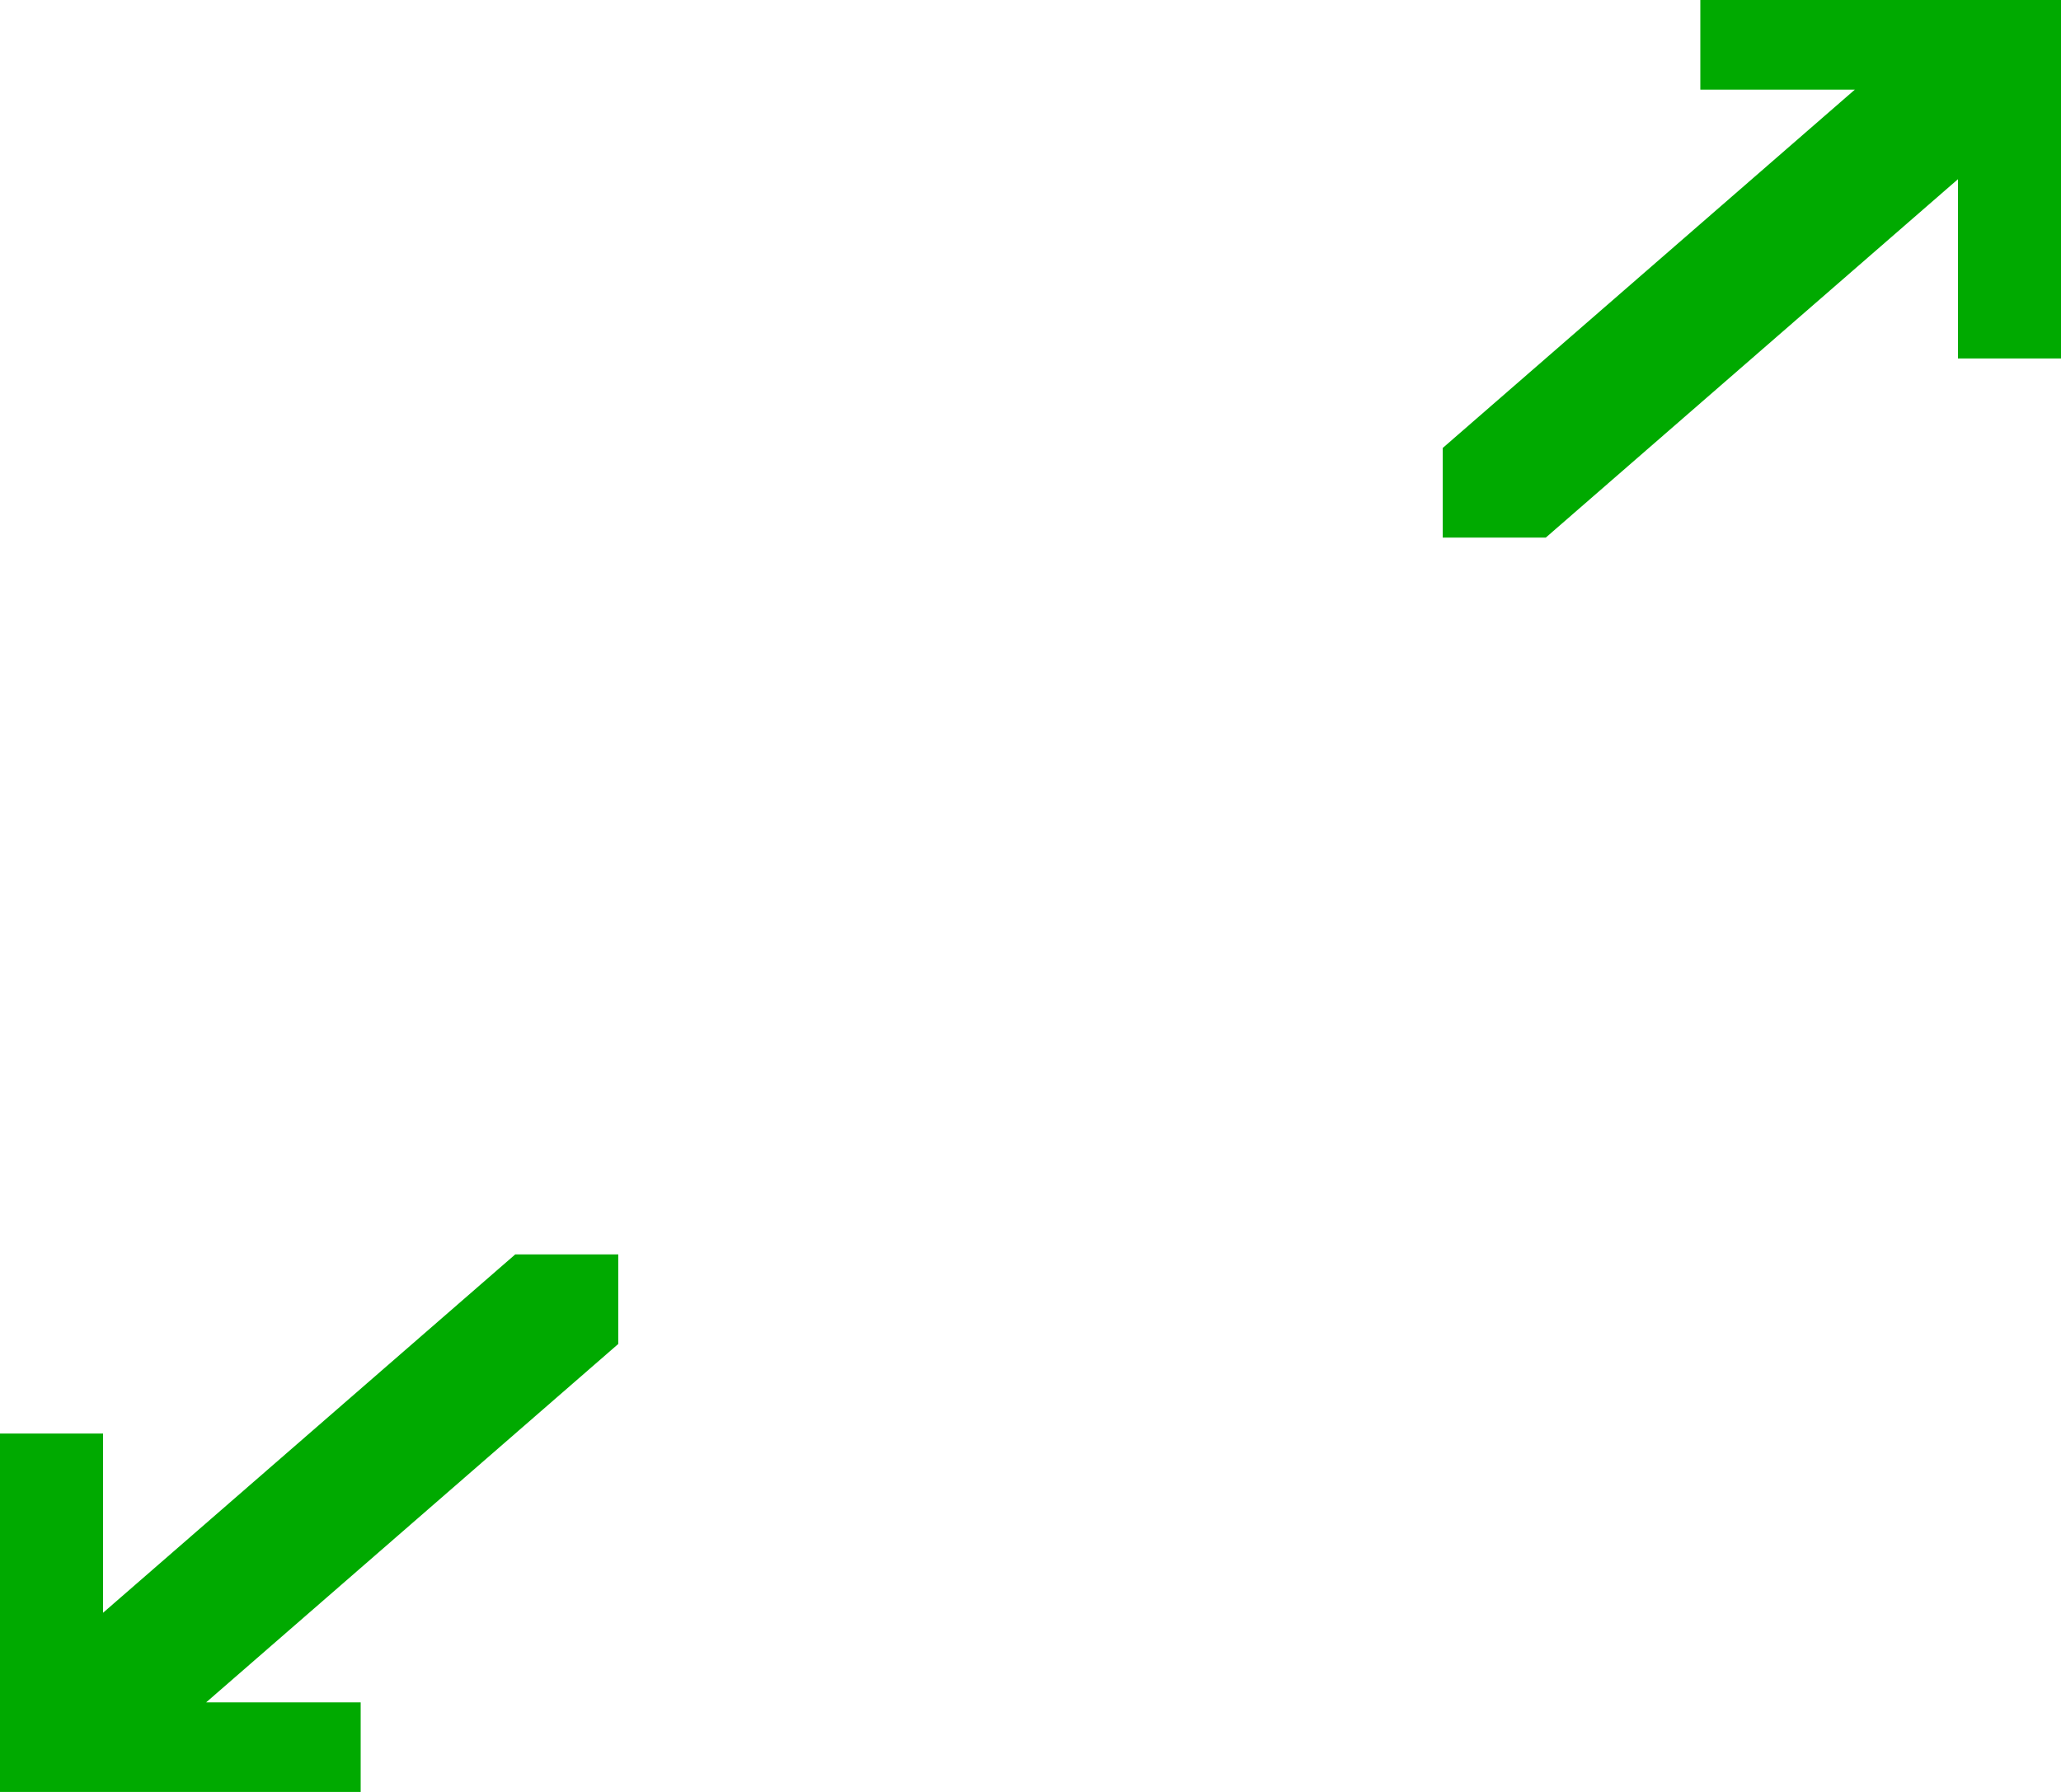 <?xml version="1.0" encoding="utf-8"?>
<!-- Generator: Adobe Illustrator 15.1.0, SVG Export Plug-In . SVG Version: 6.00 Build 0)  -->
<!DOCTYPE svg PUBLIC "-//W3C//DTD SVG 1.1//EN" "http://www.w3.org/Graphics/SVG/1.1/DTD/svg11.dtd">
<svg version="1.1" id="Layer_1" xmlns="http://www.w3.org/2000/svg" xmlns:xlink="http://www.w3.org/1999/xlink" x="0px" y="0px"
	 width="45.994px" height="39.995px" viewBox="0 0 45.994 39.995" enable-background="new 0 0 45.994 39.995" xml:space="preserve">
<g>
	<g>
		<path fill-rule="evenodd" clip-rule="evenodd" fill="#00AA00" d="M2.3,35.996v-4H0v7.999h8.049v-1.999H4.6l9.198-8v-1.999h-2.299
			L2.3,35.996z M37.945,0v2h3.449l-9.198,7.999v2h2.3L43.694,4v4h2.3V0H37.945z"/>
	</g>
</g>
</svg>
